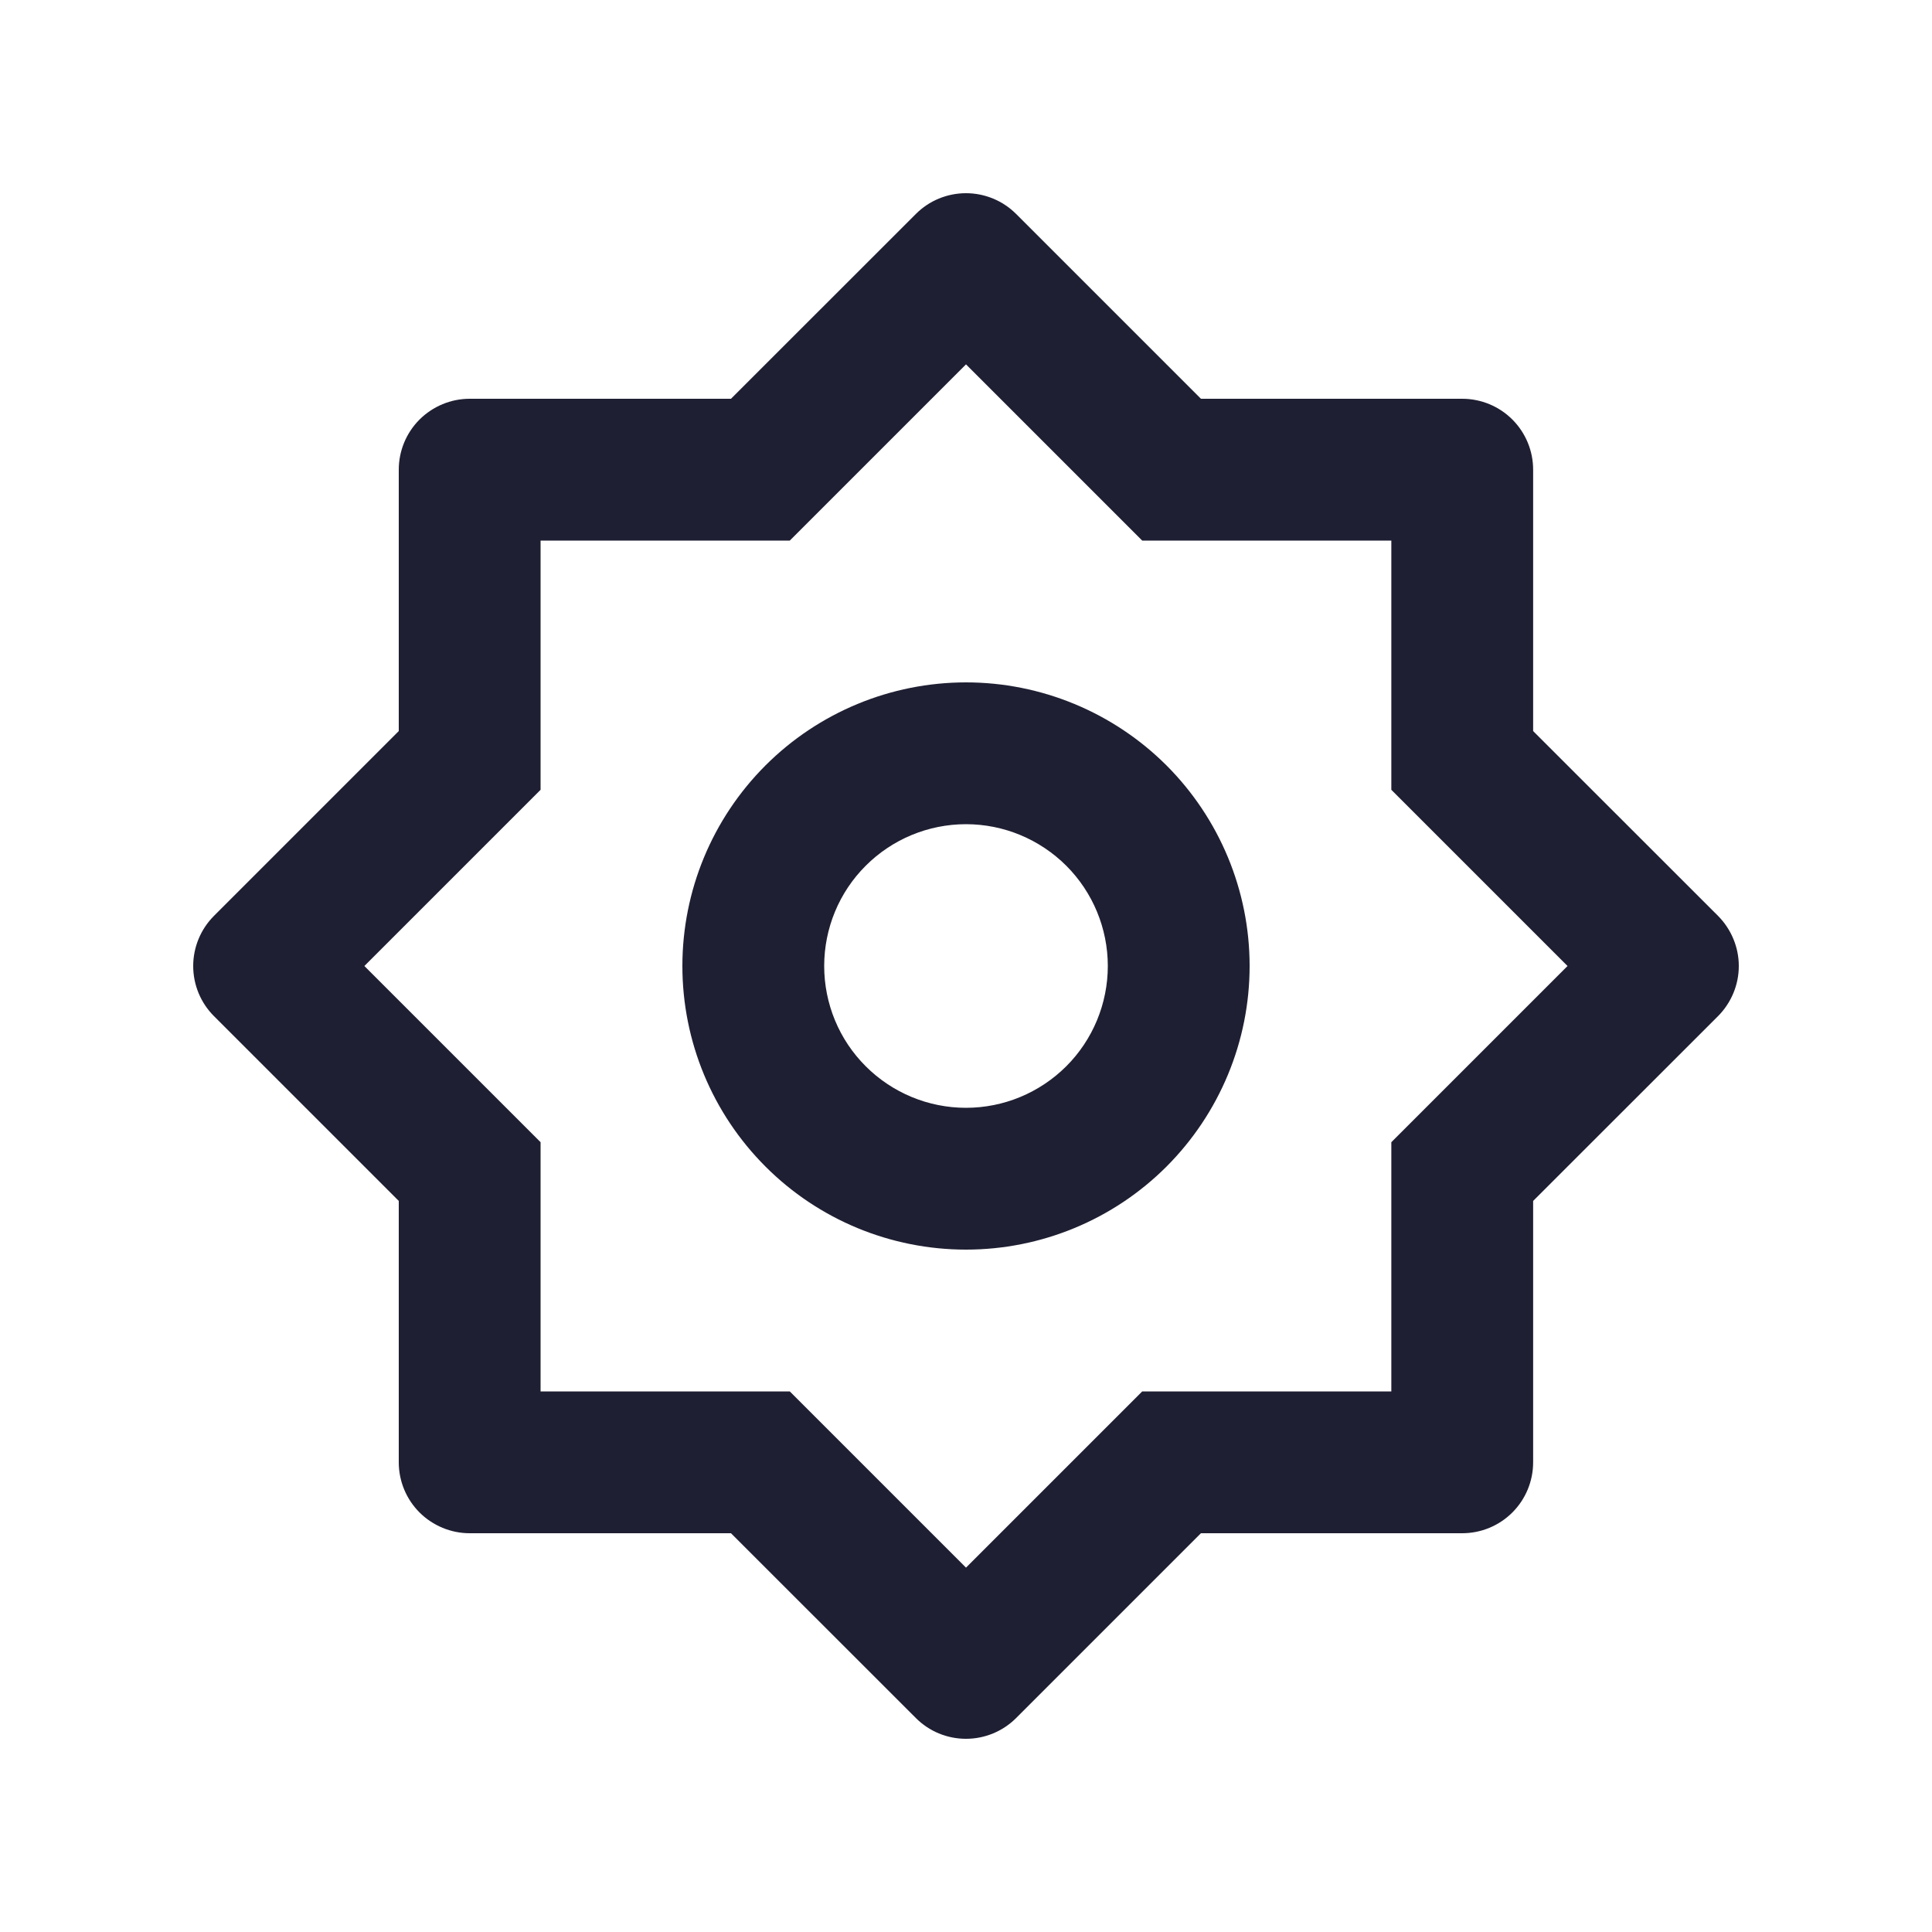 <svg width="20" height="20" viewBox="0 0 20 20" fill="none" xmlns="http://www.w3.org/2000/svg">
<path d="M7.567 4.128L9.481 2.215C9.618 2.077 9.805 2 10 2C10.194 2 10.381 2.077 10.519 2.215L12.432 4.128H15.137C15.332 4.128 15.519 4.206 15.656 4.343C15.794 4.481 15.871 4.668 15.871 4.862V7.568L17.785 9.481C17.922 9.619 18 9.806 18 10C18 10.195 17.922 10.381 17.785 10.519L15.871 12.432V15.138C15.871 15.332 15.794 15.519 15.656 15.657C15.519 15.794 15.332 15.872 15.137 15.872H12.432L10.519 17.785C10.381 17.923 10.194 18 10 18C9.805 18 9.618 17.923 9.481 17.785L7.567 15.872H4.862C4.667 15.872 4.481 15.794 4.343 15.657C4.205 15.519 4.128 15.332 4.128 15.138V12.432L2.215 10.519C2.077 10.381 2 10.195 2 10C2 9.806 2.077 9.619 2.215 9.481L4.128 7.568V4.862C4.128 4.668 4.205 4.481 4.343 4.343C4.481 4.206 4.667 4.128 4.862 4.128H7.567ZM5.596 5.596V8.176L3.772 10L5.596 11.824V14.404H8.176L10 16.228L11.824 14.404H14.403V11.824L16.227 10L14.403 8.176V5.596H11.824L10 3.772L8.176 5.596H5.596ZM10 12.936C9.221 12.936 8.474 12.627 7.924 12.076C7.373 11.525 7.064 10.779 7.064 10C7.064 9.221 7.373 8.475 7.924 7.924C8.474 7.374 9.221 7.064 10 7.064C10.778 7.064 11.525 7.374 12.076 7.924C12.626 8.475 12.936 9.221 12.936 10C12.936 10.779 12.626 11.525 12.076 12.076C11.525 12.627 10.778 12.936 10 12.936ZM10 11.468C10.389 11.468 10.762 11.313 11.038 11.038C11.313 10.763 11.468 10.389 11.468 10C11.468 9.611 11.313 9.237 11.038 8.962C10.762 8.687 10.389 8.532 10 8.532C9.61 8.532 9.237 8.687 8.962 8.962C8.686 9.237 8.532 9.611 8.532 10C8.532 10.389 8.686 10.763 8.962 11.038C9.237 11.313 9.61 11.468 10 11.468Z" fill="#1F1F33"/>
</svg>
